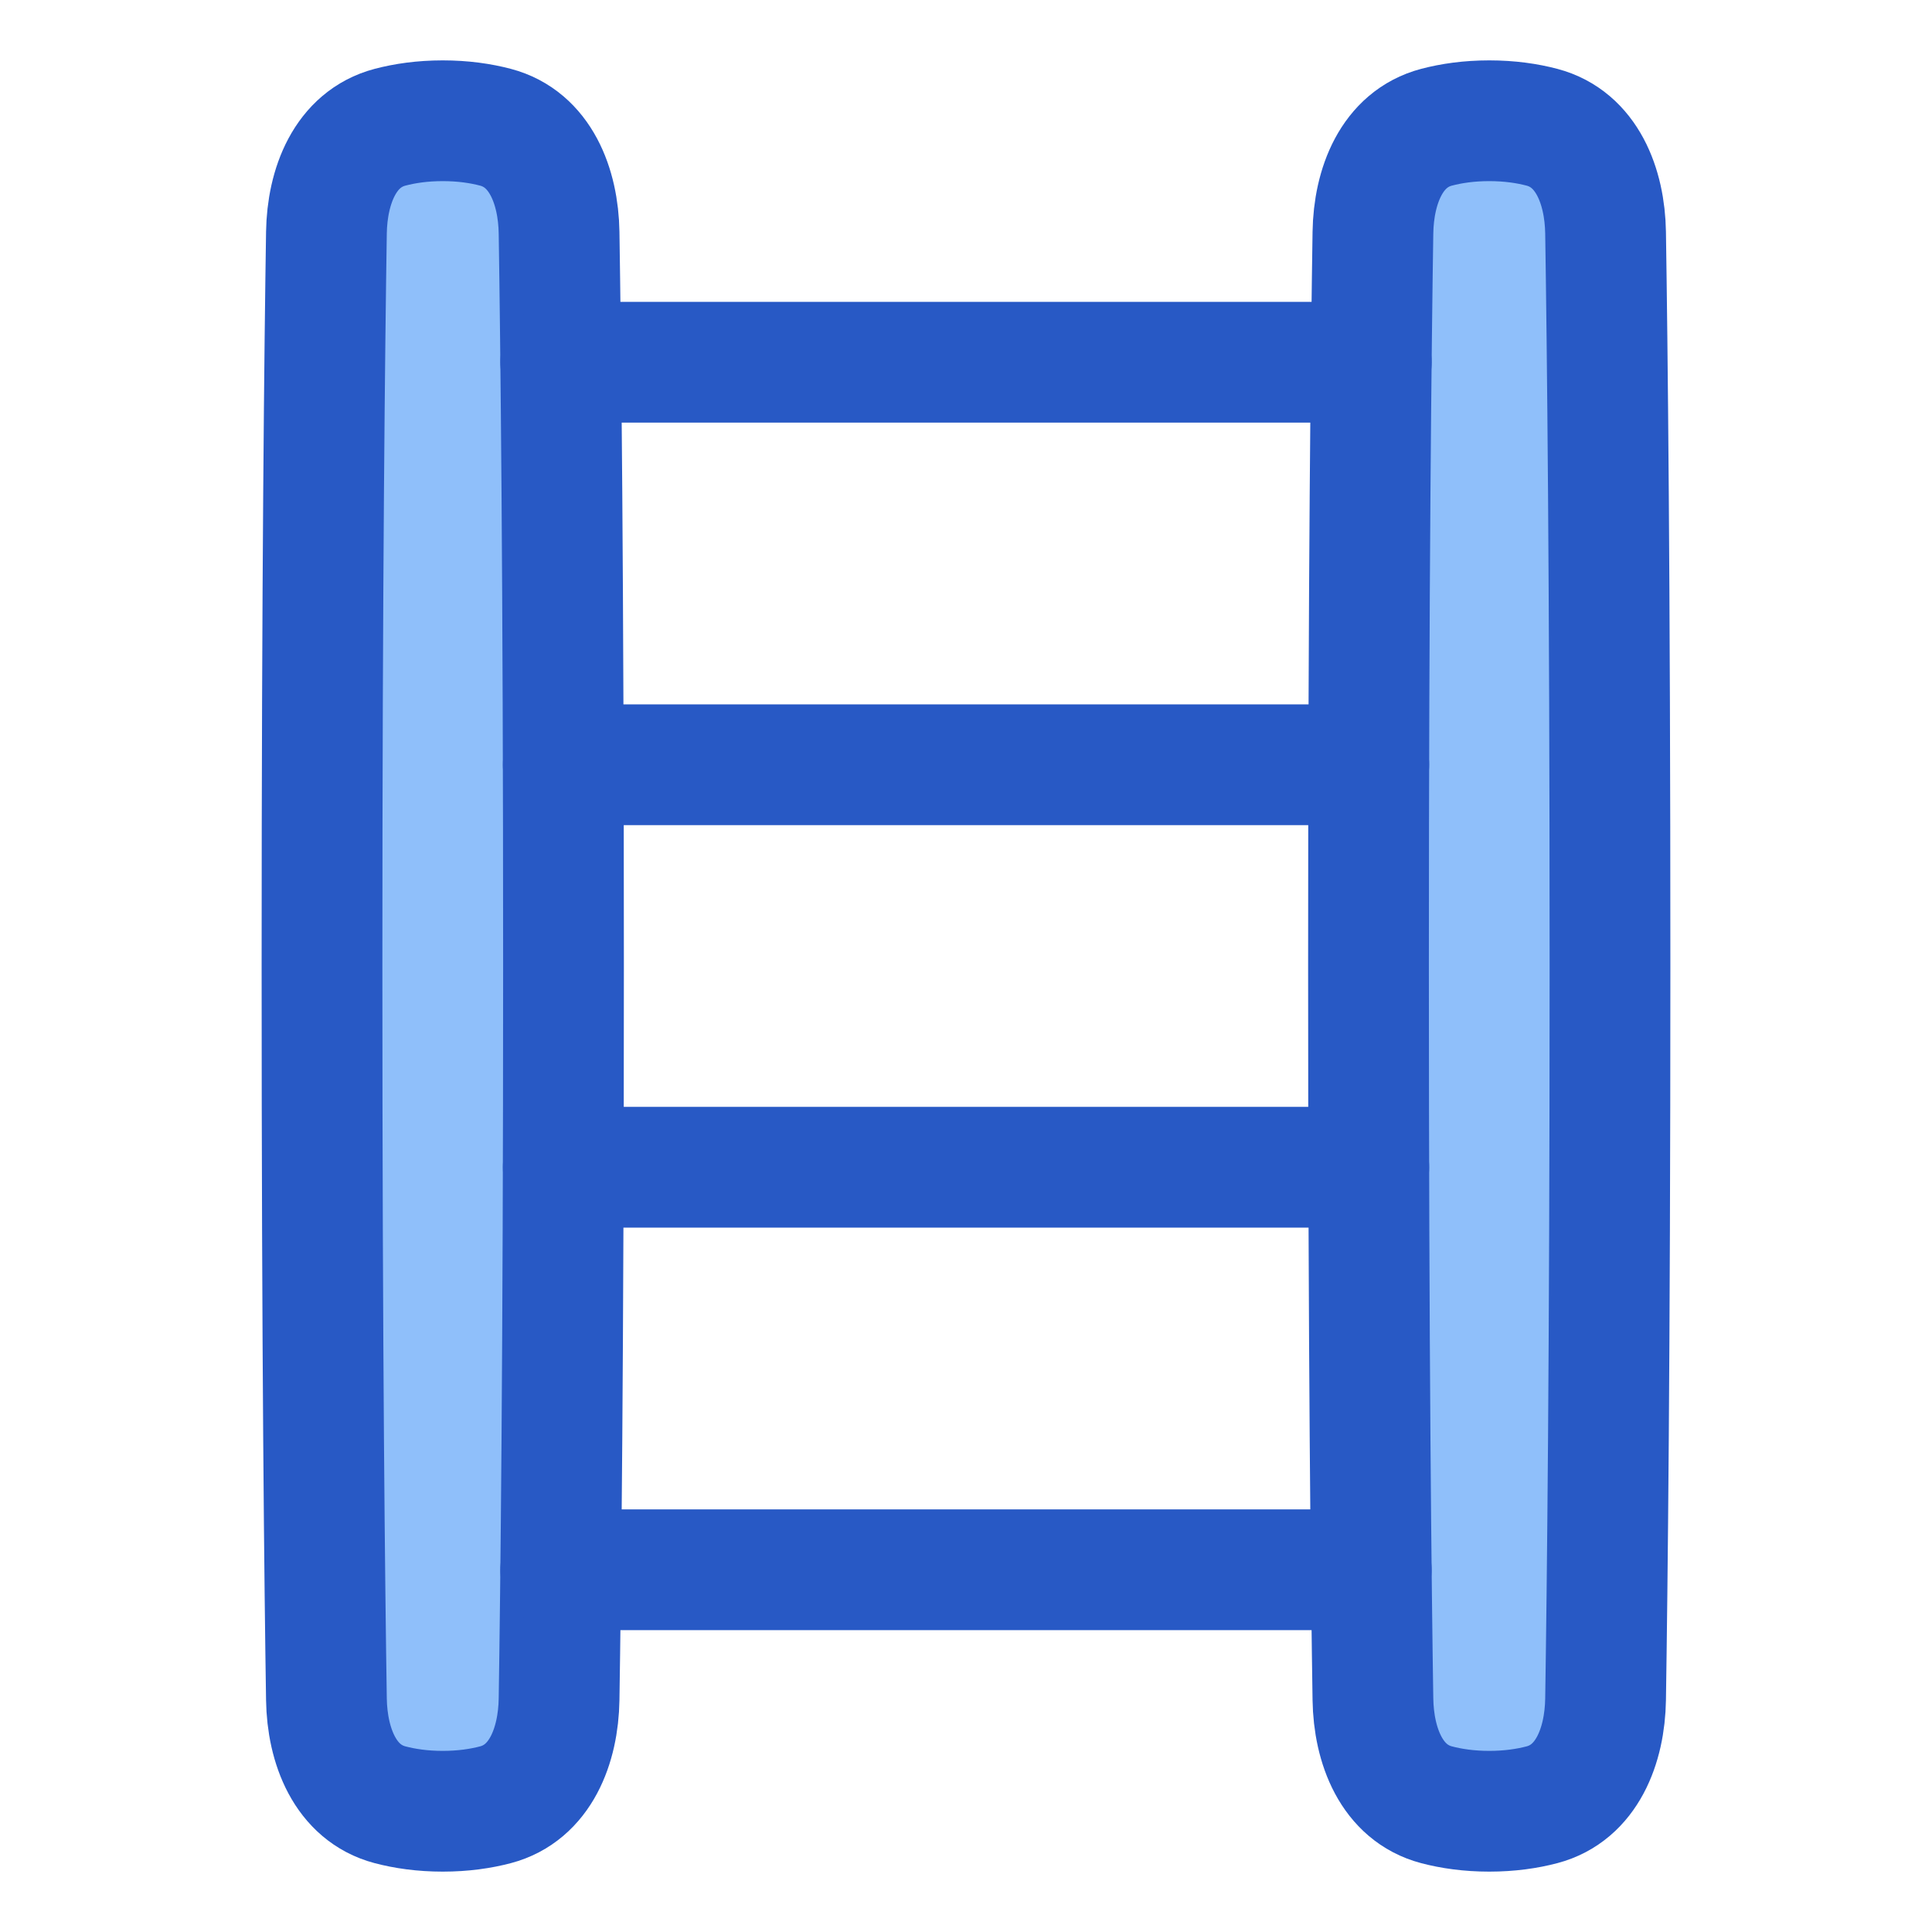 <svg xmlns="http://www.w3.org/2000/svg" fill="none" viewBox="0 0 48 48" id="Ladder--Streamline-Plump">
  <desc>
    Ladder Streamline Icon: https://streamlinehq.com
  </desc>
  <g id="ladder--business-product-metaphor-ladder">
    <path id="Rectangle 1096" fill="#8fbffa" d="M34.11 5.78c0.018 -1.153 0.466 -2.325 1.581 -2.619C36.057 3.065 36.491 3 37 3c0.509 0 0.943 0.065 1.309 0.161 1.115 0.294 1.563 1.466 1.581 2.619C39.932 8.475 40 14.329 40 24c0 9.671 -0.068 15.525 -0.11 18.22 -0.018 1.153 -0.466 2.325 -1.581 2.619C37.943 44.935 37.509 45 37 45c-0.509 0 -0.943 -0.065 -1.309 -0.161 -1.115 -0.294 -1.563 -1.466 -1.581 -2.619C34.068 39.525 34 33.671 34 24s0.068 -15.525 0.11 -18.22Z" stroke-width="3"></path>
    <path id="Rectangle 1097" fill="#8fbffa" d="M8.11 5.78c0.018 -1.153 0.466 -2.325 1.581 -2.619C10.057 3.065 10.491 3 11 3c0.509 0 0.943 0.065 1.309 0.161 1.115 0.294 1.563 1.466 1.581 2.619C13.932 8.475 14 14.329 14 24c0 9.671 -0.068 15.525 -0.11 18.22 -0.018 1.153 -0.466 2.325 -1.581 2.619C11.943 44.935 11.509 45 11 45c-0.509 0 -0.943 -0.065 -1.309 -0.161 -1.114 -0.294 -1.563 -1.466 -1.581 -2.619C8.068 39.525 8 33.671 8 24s0.068 -15.525 0.11 -18.22Z" stroke-width="3"></path>
    <path id="Rectangle 1098" stroke="#2859c5" stroke-linecap="round" stroke-linejoin="round" d="M34.11 5.78c0.018 -1.153 0.466 -2.325 1.581 -2.619C36.057 3.065 36.491 3 37 3c0.509 0 0.943 0.065 1.309 0.161 1.115 0.294 1.563 1.466 1.581 2.619C39.932 8.475 40 14.329 40 24c0 9.671 -0.068 15.525 -0.11 18.22 -0.018 1.153 -0.466 2.325 -1.581 2.619C37.943 44.935 37.509 45 37 45c-0.509 0 -0.943 -0.065 -1.309 -0.161 -1.115 -0.294 -1.563 -1.466 -1.581 -2.619C34.068 39.525 34 33.671 34 24s0.068 -15.525 0.11 -18.22Z" stroke-width="3"></path>
    <path id="Rectangle 1099" stroke="#2859c5" stroke-linecap="round" stroke-linejoin="round" d="M8.11 5.78c0.018 -1.153 0.466 -2.325 1.581 -2.619C10.057 3.065 10.491 3 11 3c0.509 0 0.943 0.065 1.309 0.161 1.115 0.294 1.563 1.466 1.581 2.619C13.932 8.475 14 14.329 14 24c0 9.671 -0.068 15.525 -0.11 18.22 -0.018 1.153 -0.466 2.325 -1.581 2.619C11.943 44.935 11.509 45 11 45c-0.509 0 -0.943 -0.065 -1.309 -0.161 -1.114 -0.294 -1.563 -1.466 -1.581 -2.619C8.068 39.525 8 33.671 8 24s0.068 -15.525 0.11 -18.22Z" stroke-width="3"></path>
    <path id="Subtract" stroke="#2859c5" stroke-linecap="round" stroke-linejoin="round" d="M13.931 39h20.137" stroke-width="3"></path>
    <path id="Subtract_2" stroke="#2859c5" stroke-linecap="round" stroke-linejoin="round" d="M34.007 29H13.994" stroke-width="3"></path>
    <path id="Subtract_3" stroke="#2859c5" stroke-linecap="round" stroke-linejoin="round" d="M13.994 19h20.013" stroke-width="3"></path>
    <path id="Subtract_4" stroke="#2859c5" stroke-linecap="round" stroke-linejoin="round" d="M34.069 9H13.931" stroke-width="3"></path>
  </g>
</svg>